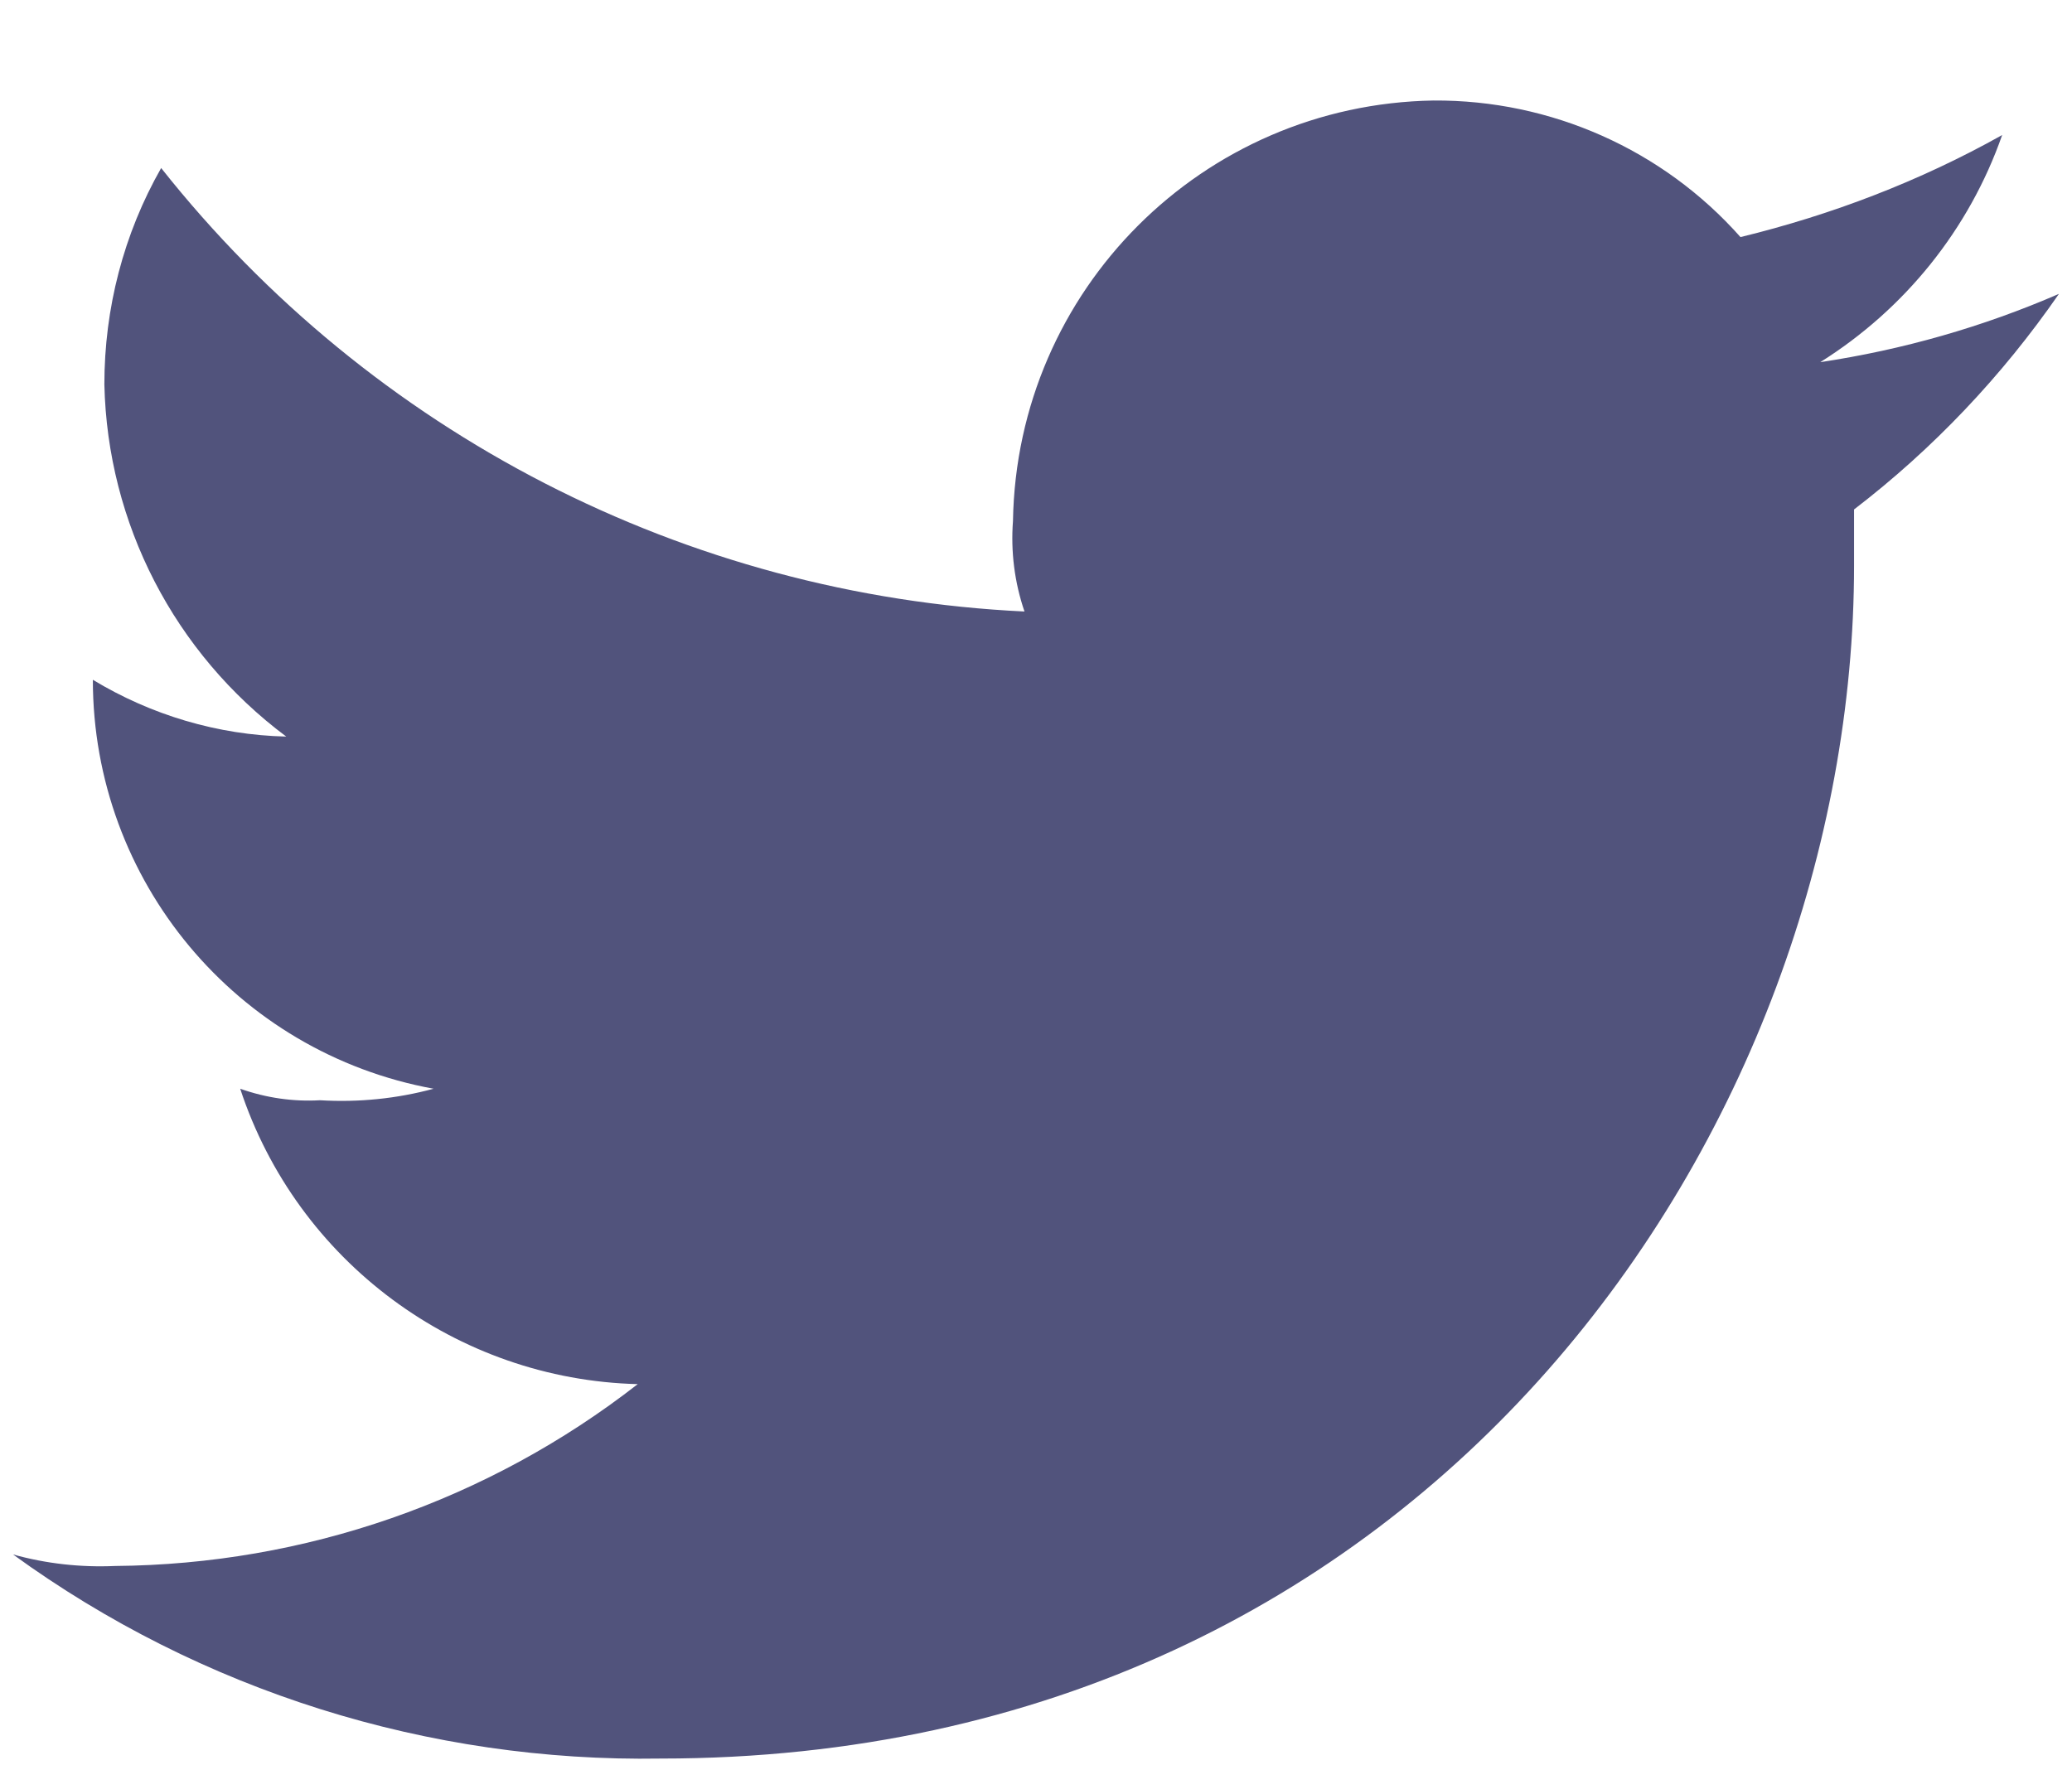 <?xml version="1.0" encoding="utf-8"?>
<!-- Generator: Adobe Illustrator 24.1.1, SVG Export Plug-In . SVG Version: 6.00 Build 0)  -->
<svg version="1.0" id="Capa_1" xmlns="http://www.w3.org/2000/svg" xmlns:xlink="http://www.w3.org/1999/xlink" x="0px" y="0px"
	 viewBox="0 -1 27 23" xml:space="preserve">
<path id="Trazado_2" style="opacity:0.8;fill-rule:evenodd;clip-rule:evenodd;fill:#26285B;" d="M8.61,21.92
	c10.07,0,15.55-8.29,15.55-15.55V5.64c1.03-0.79,1.93-1.74,2.67-2.81c-0.99,0.43-2.04,0.73-3.11,0.89c1.1-0.69,1.94-1.73,2.37-2.96
	c-1.07,0.6-2.22,1.04-3.41,1.33c-1.01-1.14-2.47-1.79-4-1.78c-3.01,0.05-5.43,2.47-5.48,5.48c-0.03,0.4,0.02,0.8,0.15,1.18
	C8.94,6.76,4.84,4.65,2.1,1.19C1.61,2.05,1.36,3.02,1.36,4.01C1.4,5.82,2.27,7.51,3.73,8.6C2.84,8.58,1.97,8.32,1.21,7.86l0,0
	c0,2.62,1.87,4.86,4.44,5.33c-0.48,0.13-0.98,0.18-1.48,0.15c-0.35,0.02-0.7-0.03-1.04-0.15c0.74,2.25,2.82,3.79,5.18,3.85
	c-1.95,1.52-4.34,2.35-6.81,2.37c-0.45,0.02-0.9-0.03-1.33-0.15C2.62,21.04,5.59,21.97,8.61,21.92"/>
</svg>
